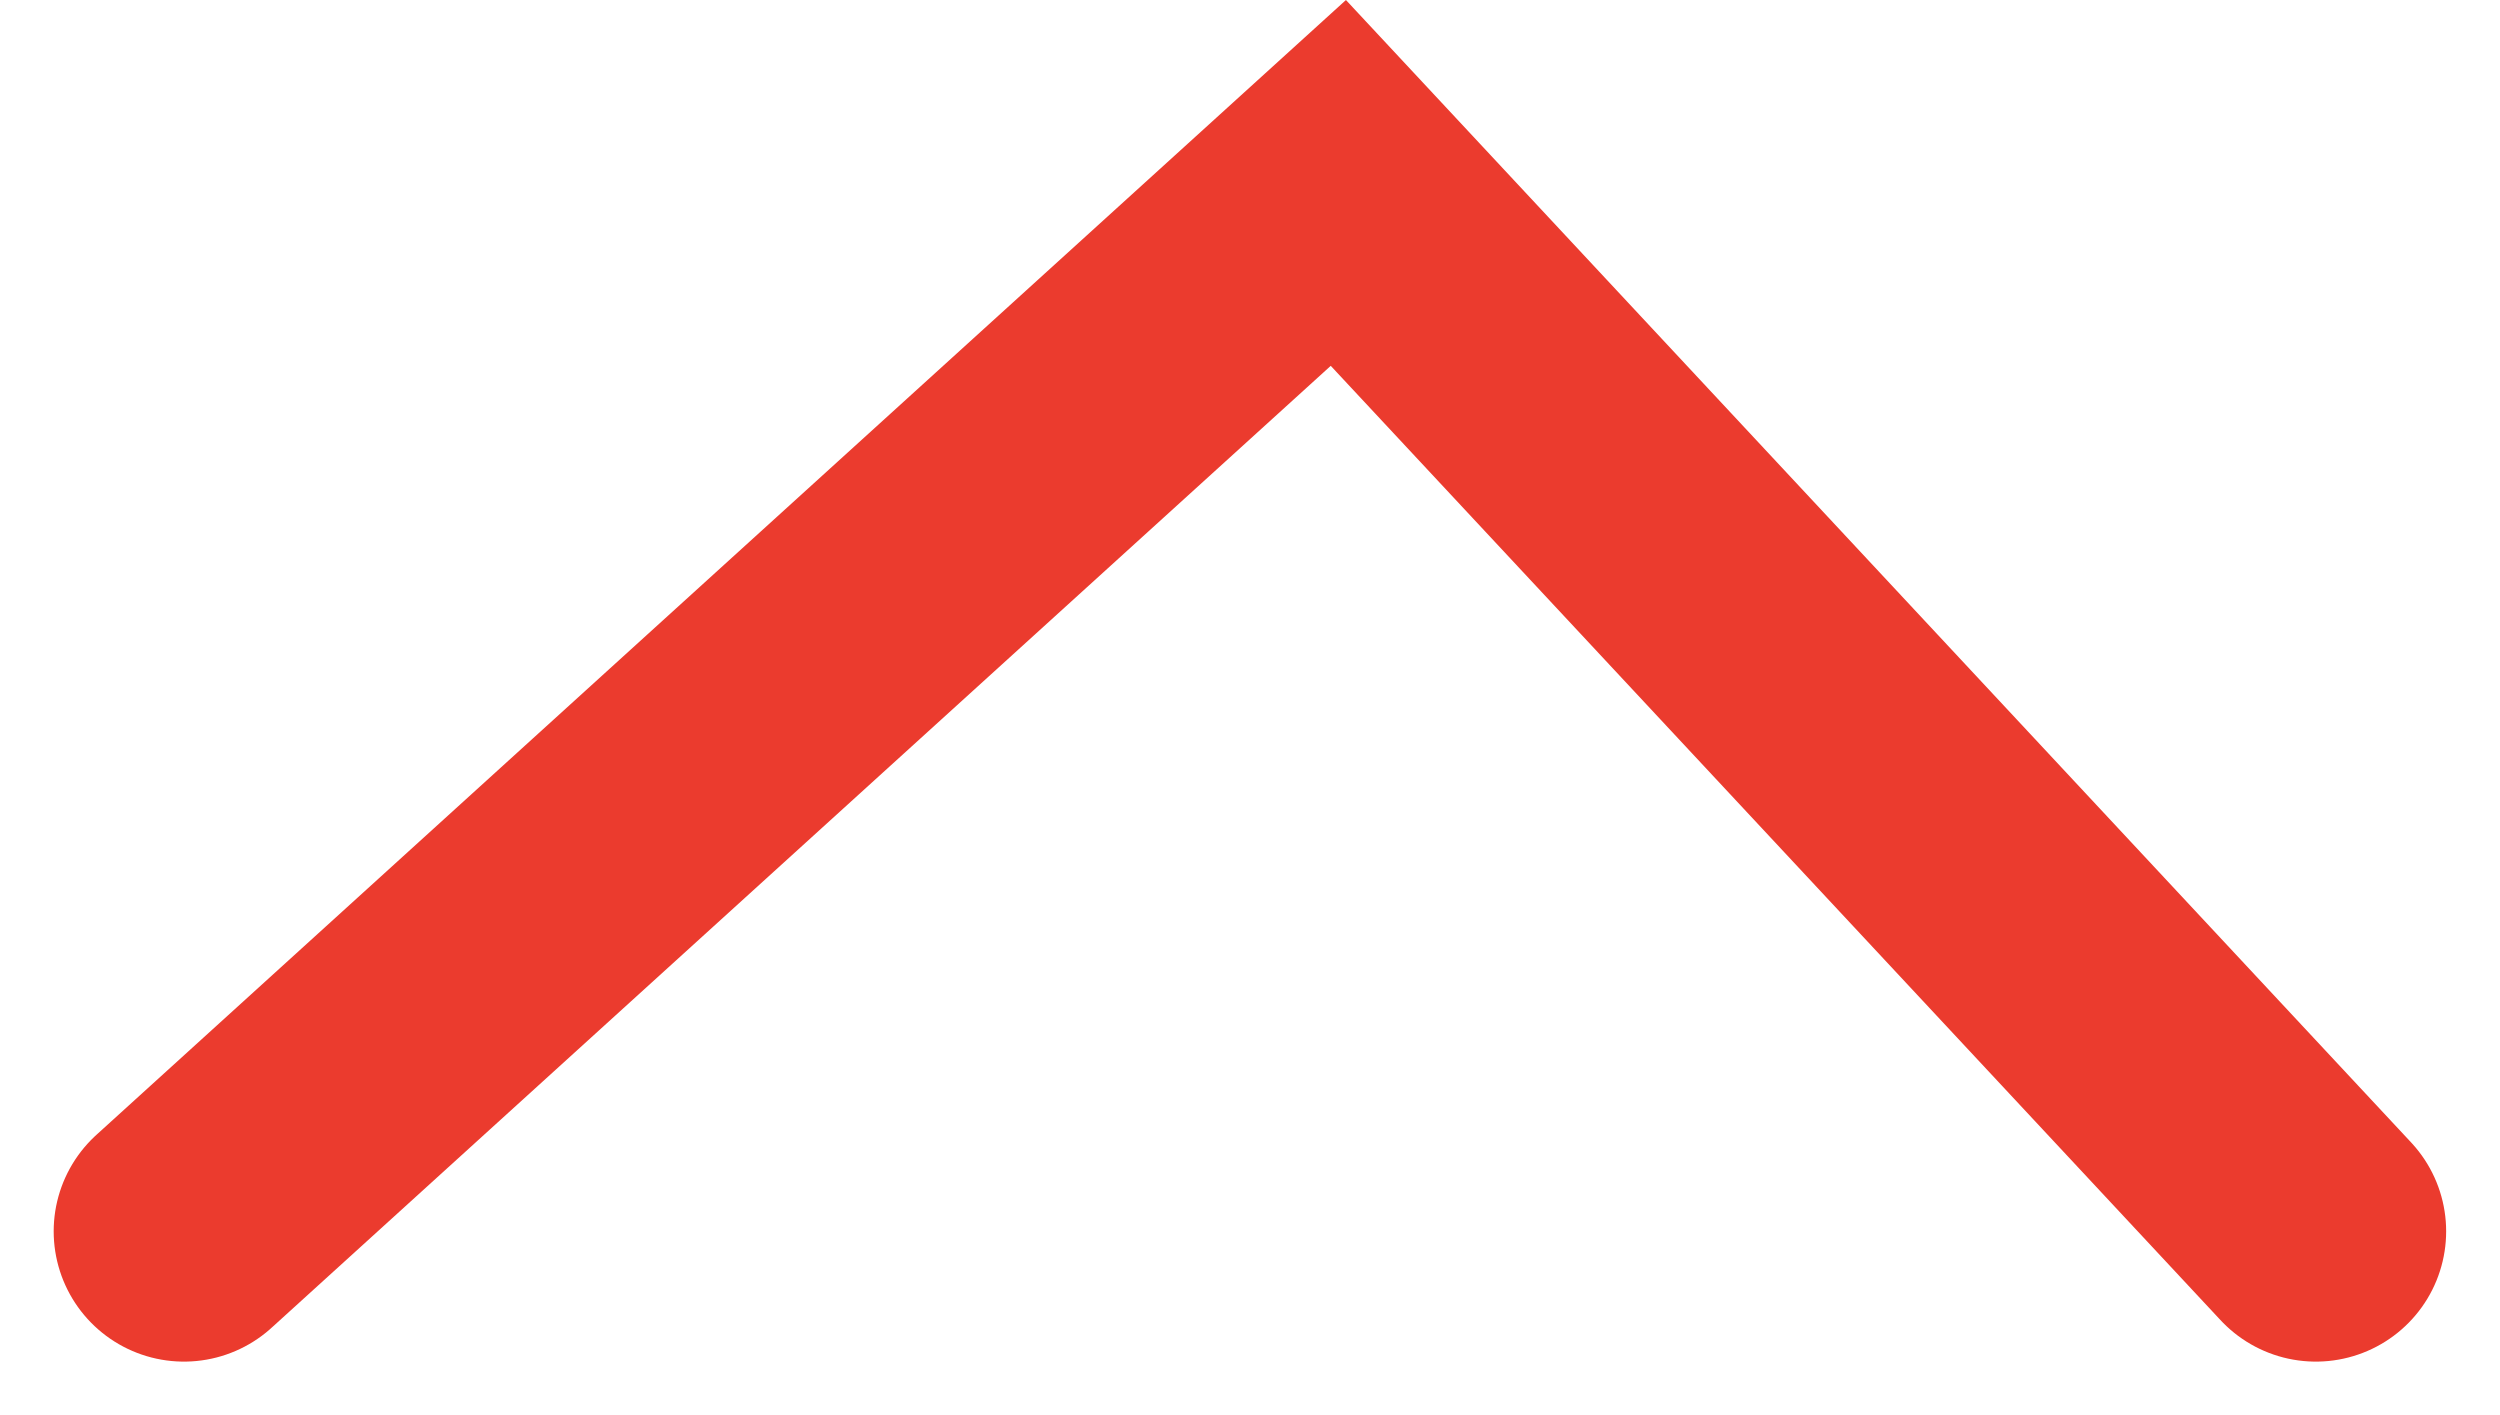 <svg xmlns="http://www.w3.org/2000/svg" width="14.391" height="8.148" viewBox="0 0 14.391 8.148"><defs><style>.a{fill:none;stroke:#eb3b2e;stroke-linecap:round;stroke-width:1.5px;}</style></defs><path class="a" d="M0,6.035,6.645,0l5.627,6.035" transform="translate(1.059 1.053)"/></svg>